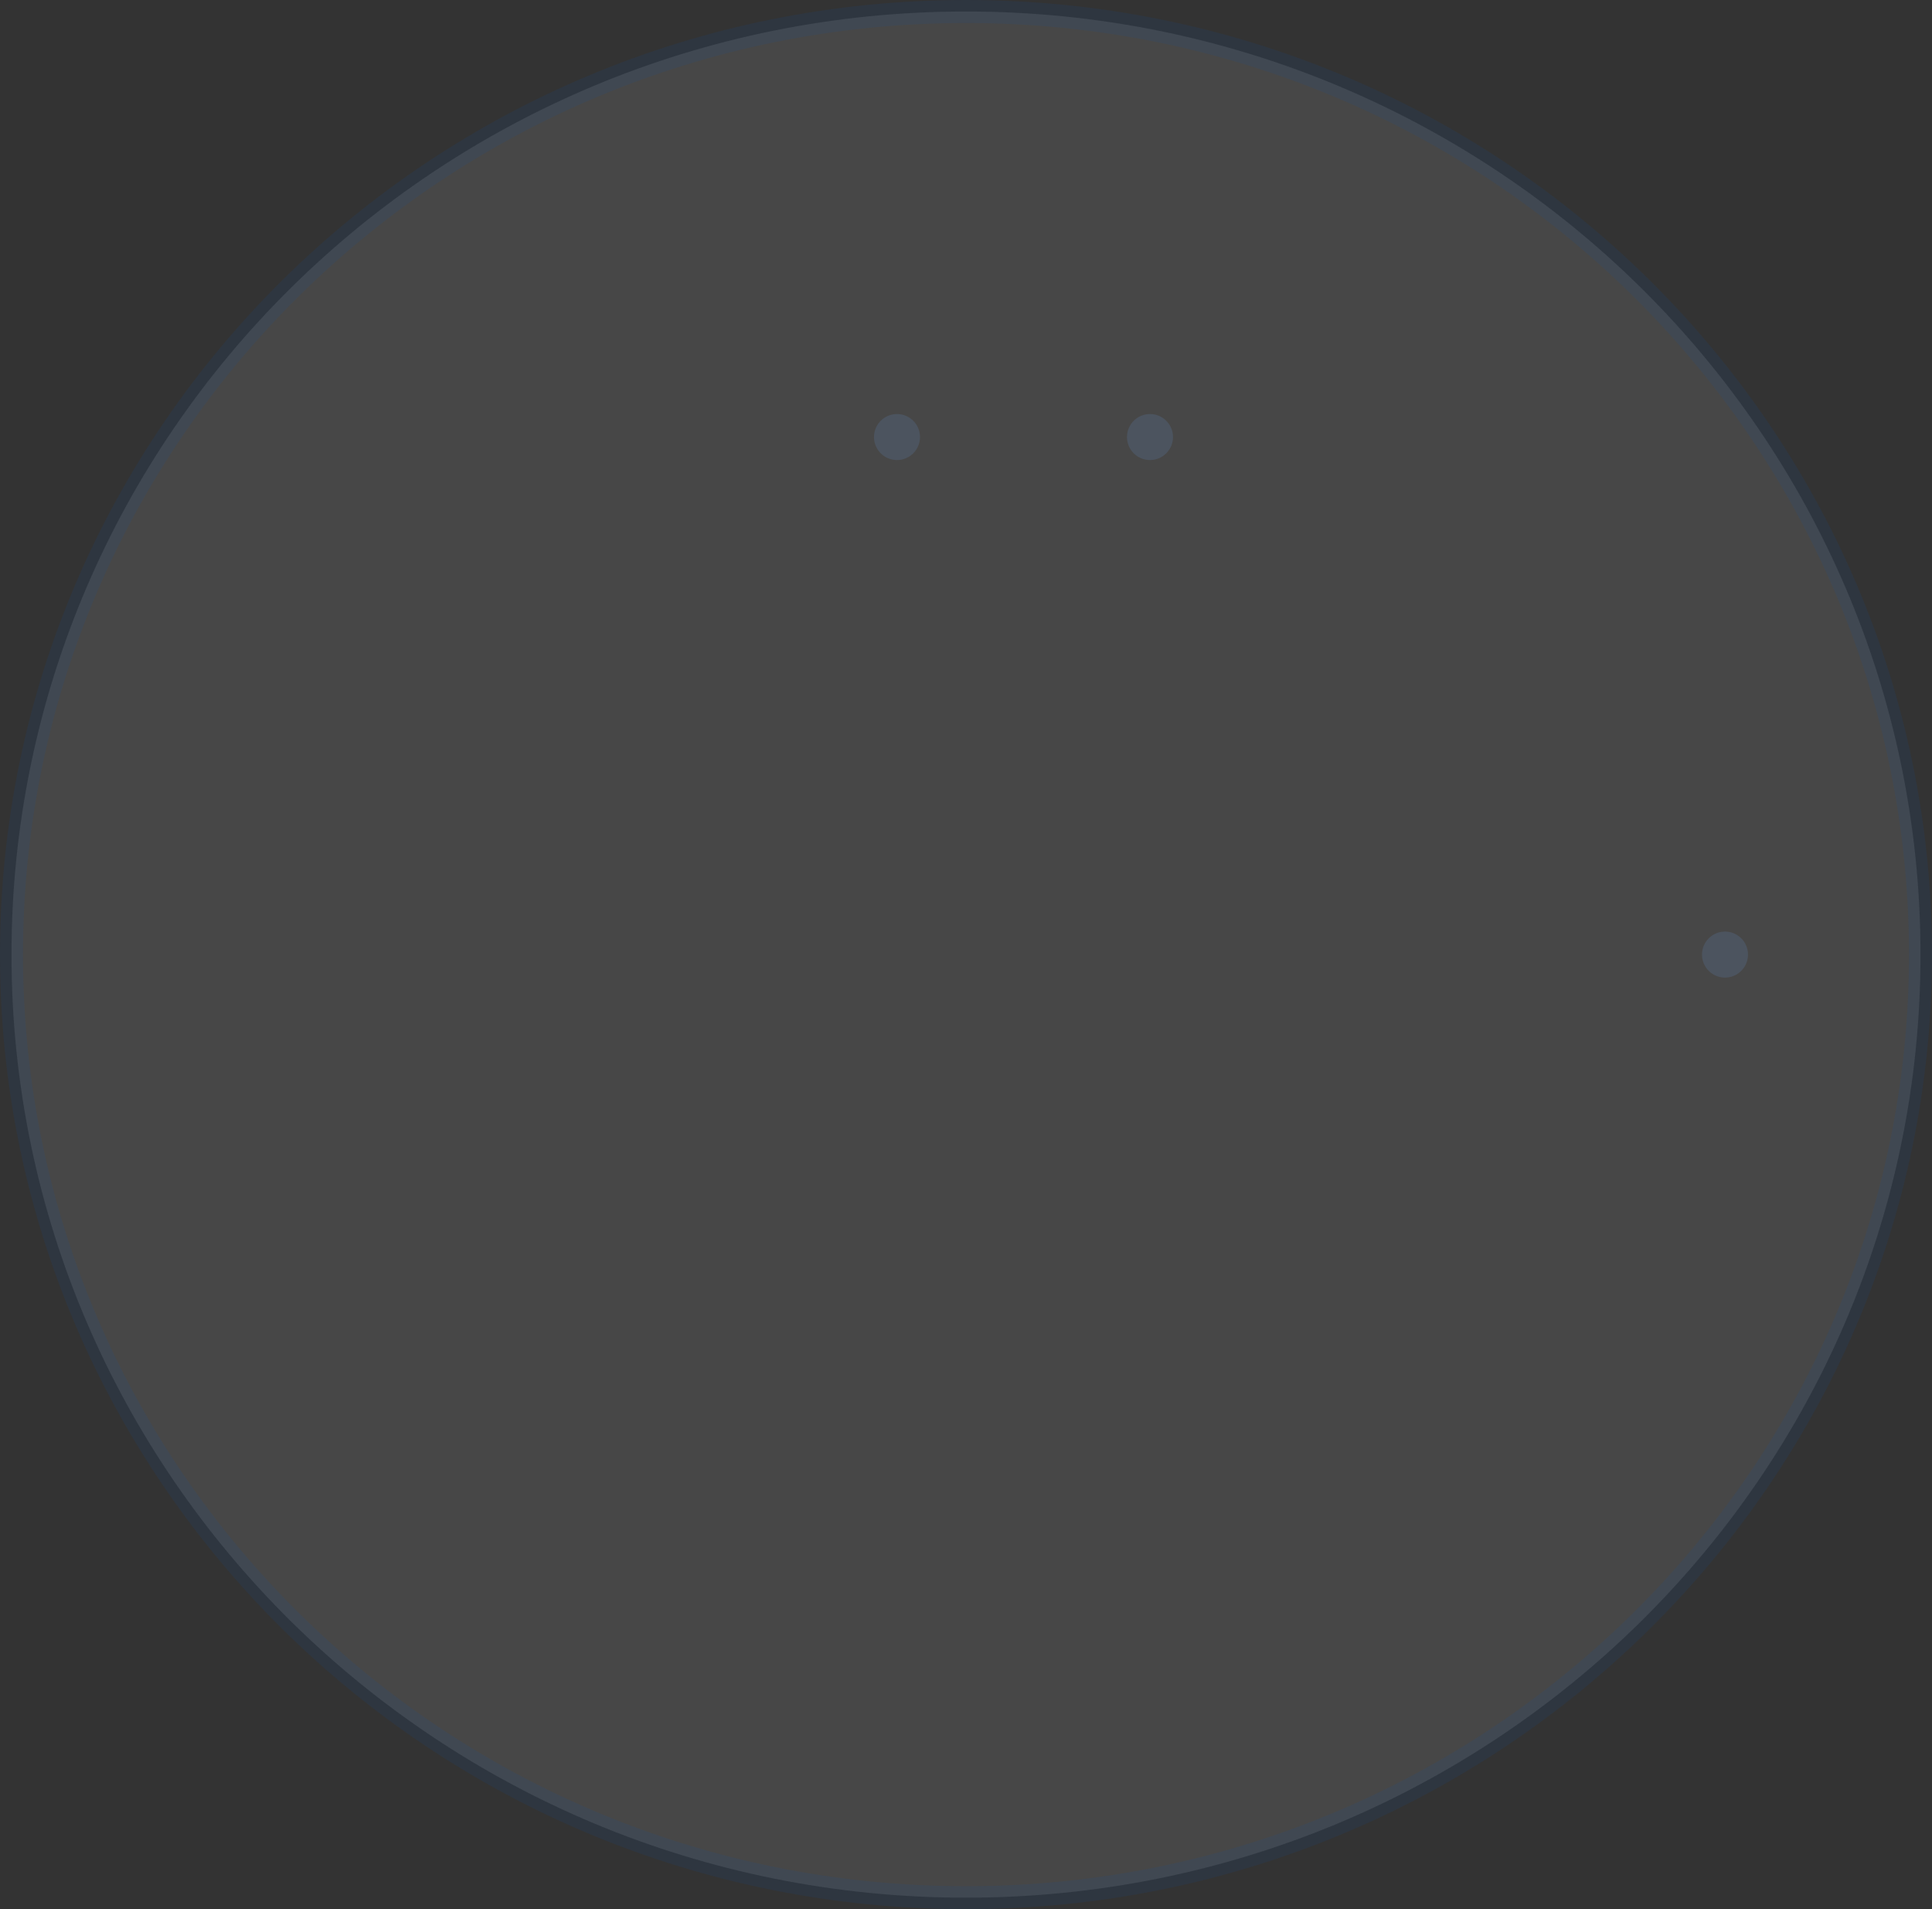 <svg width="168" height="166" fill="none" xmlns="http://www.w3.org/2000/svg"><rect width="100%" height="100%" fill="#333333" stroke="none"/><path opacity=".1" d="M167 83c0 45.276-37.149 82-83 82S1 128.276 1 83 38.149 1 84 1s83 36.724 83 82z" fill="#fff" stroke="#0057B8" stroke-width="2"/><path opacity=".2" d="M100 40a2 2 0 100-4 2 2 0 000 4zm-22 0a2 2 0 100-4 2 2 0 000 4zm72 45a2 2 0 100-4 2 2 0 000 4z" fill="#6287C1"/></svg>